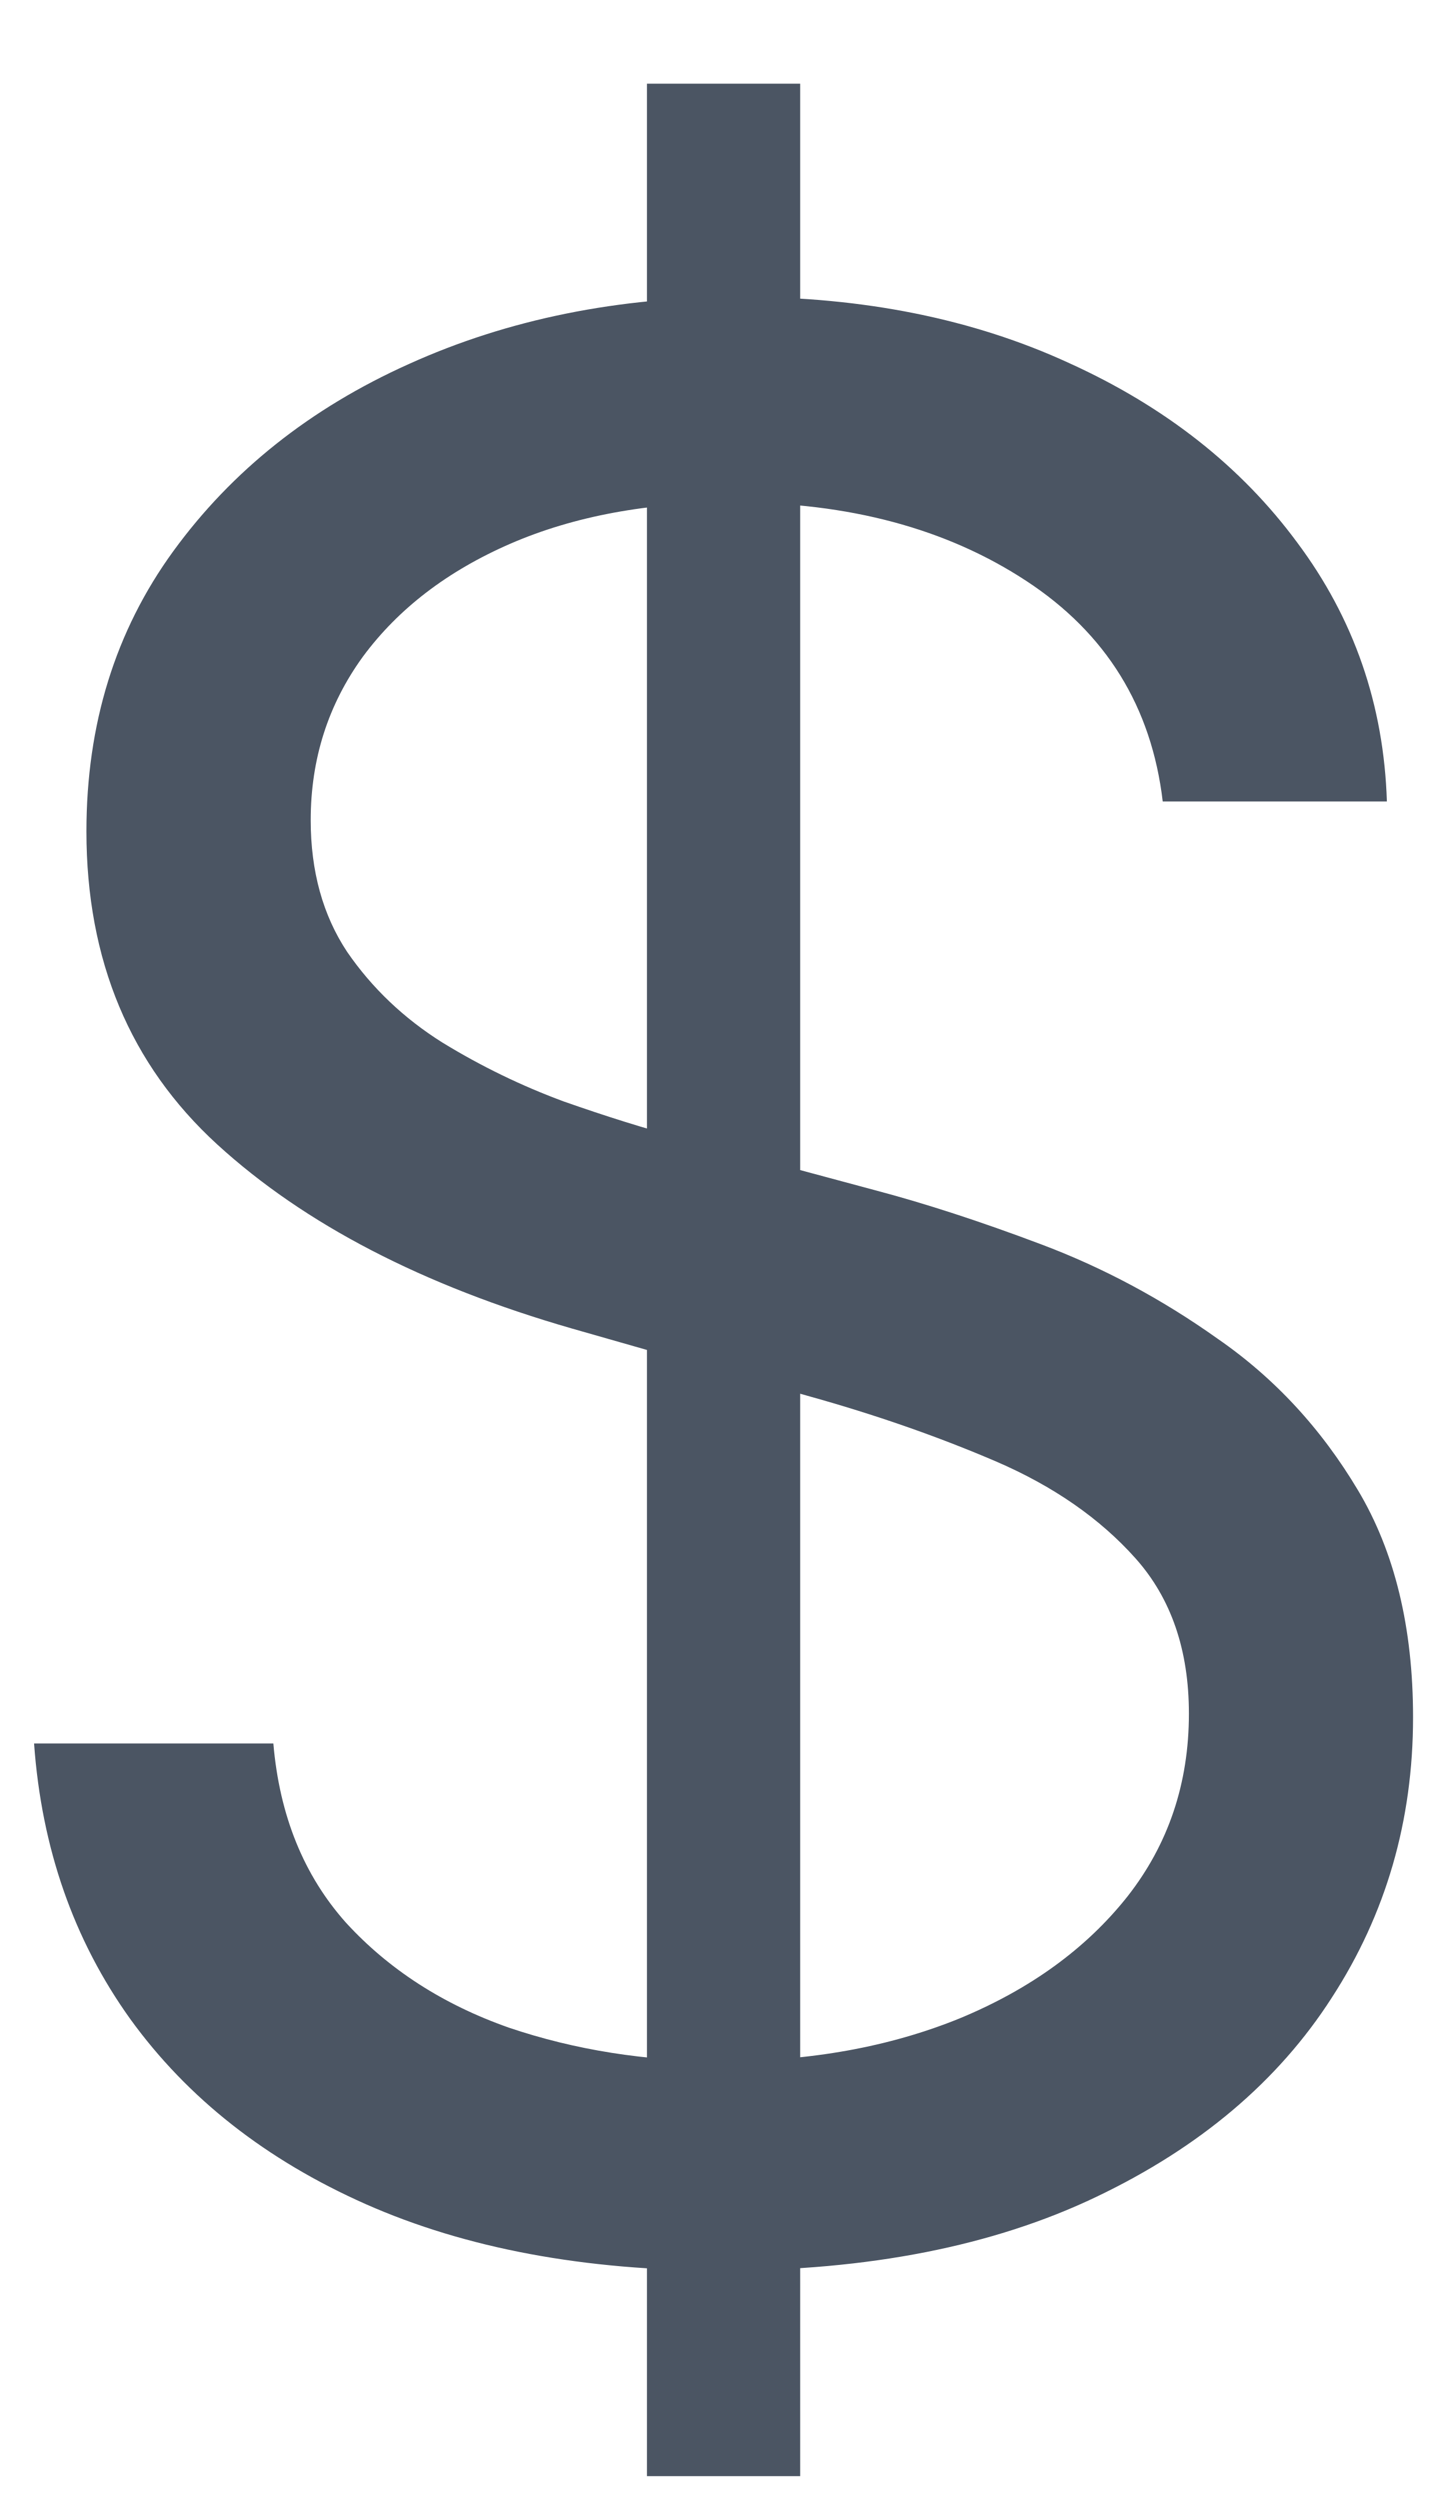 <svg width="11" height="19" viewBox="0 0 11 19" fill="none" xmlns="http://www.w3.org/2000/svg">
<path d="M4.918 18.818V0.636H6.083V18.818H4.918ZM8.839 6.091C8.754 5.371 8.408 4.812 7.802 4.415C7.196 4.017 6.453 3.818 5.572 3.818C4.928 3.818 4.365 3.922 3.882 4.131C3.403 4.339 3.029 4.625 2.759 4.99C2.494 5.355 2.362 5.769 2.362 6.233C2.362 6.621 2.454 6.955 2.639 7.234C2.828 7.509 3.07 7.739 3.363 7.923C3.657 8.103 3.964 8.252 4.286 8.371C4.608 8.484 4.904 8.577 5.174 8.648L6.651 9.045C7.03 9.145 7.452 9.282 7.916 9.457C8.384 9.633 8.832 9.872 9.258 10.175C9.689 10.473 10.044 10.857 10.323 11.325C10.603 11.794 10.742 12.369 10.742 13.051C10.742 13.837 10.536 14.547 10.124 15.182C9.717 15.816 9.121 16.32 8.335 16.695C7.553 17.069 6.604 17.256 5.487 17.256C4.445 17.256 3.543 17.088 2.781 16.751C2.023 16.415 1.427 15.947 0.991 15.345C0.56 14.744 0.316 14.046 0.259 13.25H2.078C2.125 13.799 2.31 14.254 2.632 14.614C2.958 14.969 3.37 15.234 3.867 15.409C4.369 15.579 4.909 15.665 5.487 15.665C6.159 15.665 6.763 15.556 7.298 15.338C7.833 15.116 8.257 14.808 8.569 14.415C8.882 14.017 9.038 13.553 9.038 13.023C9.038 12.54 8.903 12.147 8.633 11.844C8.363 11.541 8.008 11.294 7.568 11.105C7.127 10.916 6.651 10.75 6.14 10.608L4.35 10.097C3.214 9.77 2.314 9.303 1.651 8.697C0.989 8.091 0.657 7.298 0.657 6.318C0.657 5.504 0.877 4.794 1.318 4.188C1.763 3.577 2.359 3.103 3.107 2.767C3.86 2.426 4.701 2.256 5.629 2.256C6.566 2.256 7.4 2.424 8.129 2.76C8.858 3.091 9.436 3.546 9.862 4.124C10.293 4.701 10.52 5.357 10.543 6.091H8.839Z" fill="#4B5563"/>
</svg>
